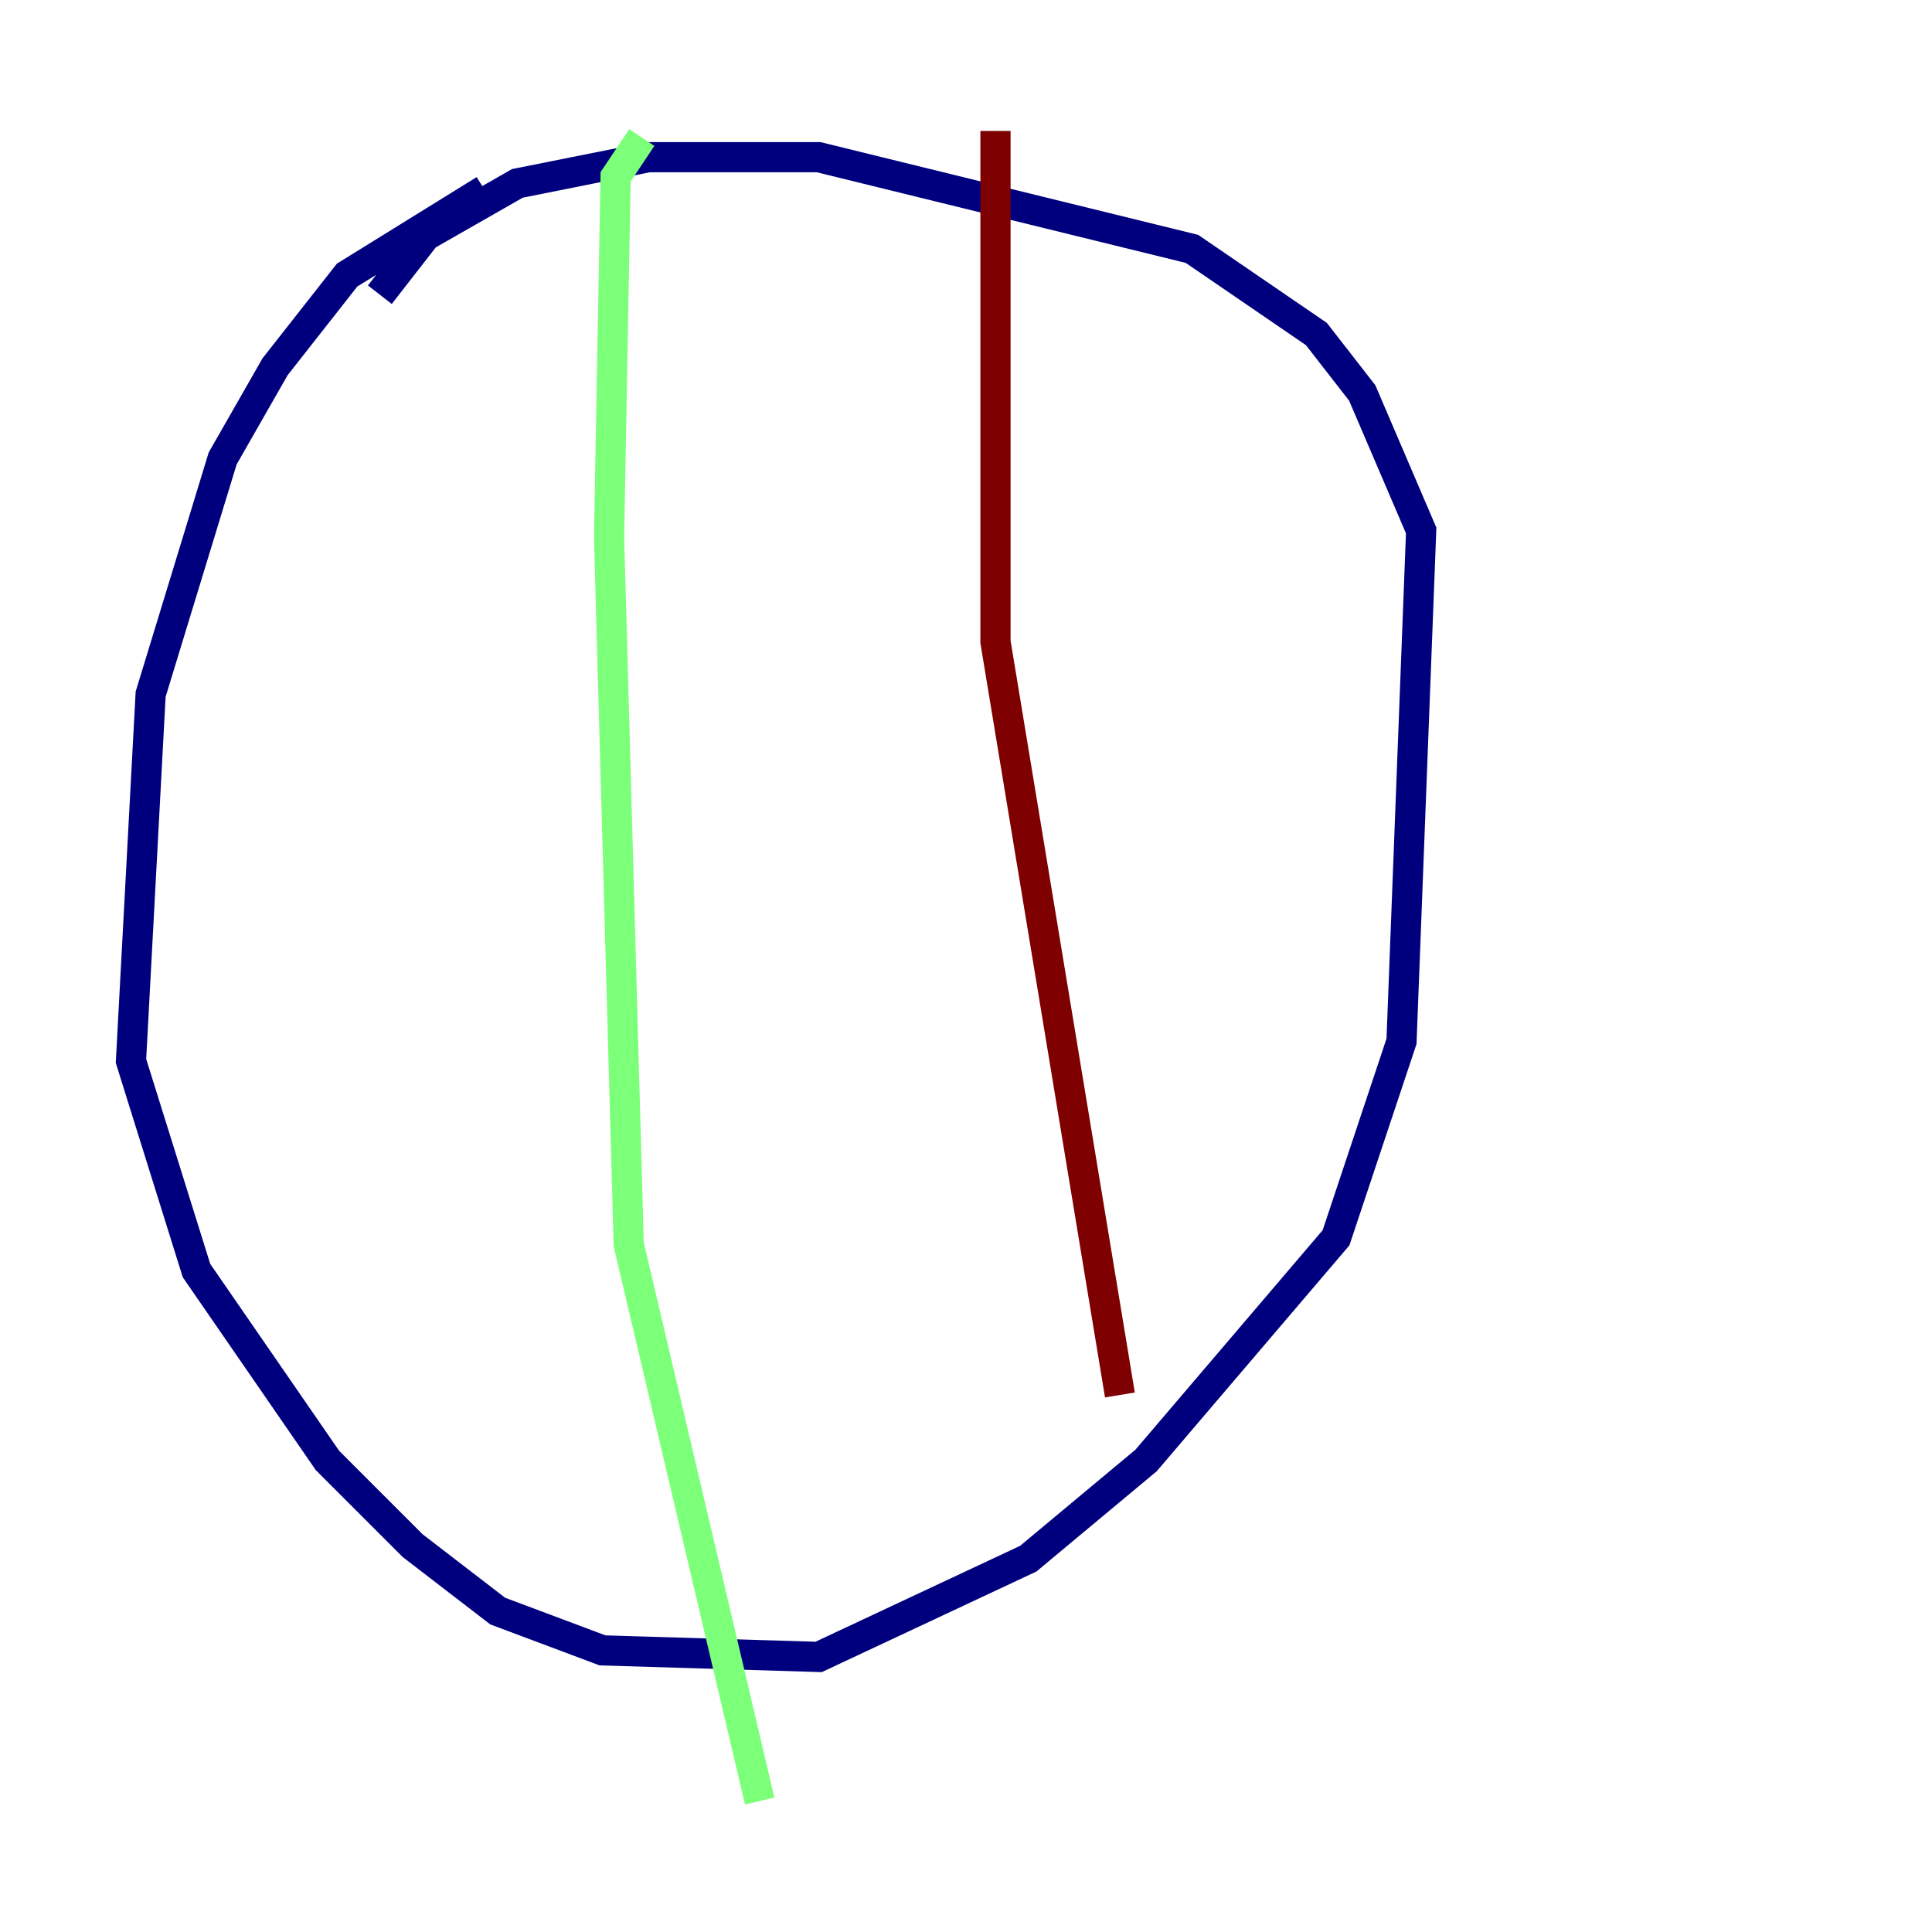 <?xml version="1.0" encoding="utf-8" ?>
<svg baseProfile="tiny" height="128" version="1.2" viewBox="0,0,128,128" width="128" xmlns="http://www.w3.org/2000/svg" xmlns:ev="http://www.w3.org/2001/xml-events" xmlns:xlink="http://www.w3.org/1999/xlink"><defs /><polyline fill="none" points="32.108,12.583 22.997,18.224 18.224,24.298 14.752,30.373 9.98,45.993 8.678,70.291 13.017,84.176 21.695,96.759 27.336,102.4 32.976,106.739 39.919,109.342 54.237,109.776 68.122,103.268 75.932,96.759 88.515,82.007 92.854,68.99 94.156,35.146 90.251,26.034 87.214,22.129 78.969,16.488 54.237,10.414 42.956,10.414 34.278,12.149 28.203,15.62 25.166,19.525" stroke="#00007f" stroke-width="2" /><polyline fill="none" points="42.522,9.112 40.786,11.715 40.352,35.58 41.654,82.441 50.332,119.322" stroke="#7cff79" stroke-width="2" /><polyline fill="none" points="65.953,8.678 65.953,42.522 74.197,92.42" stroke="#7f0000" stroke-width="2" /></svg>